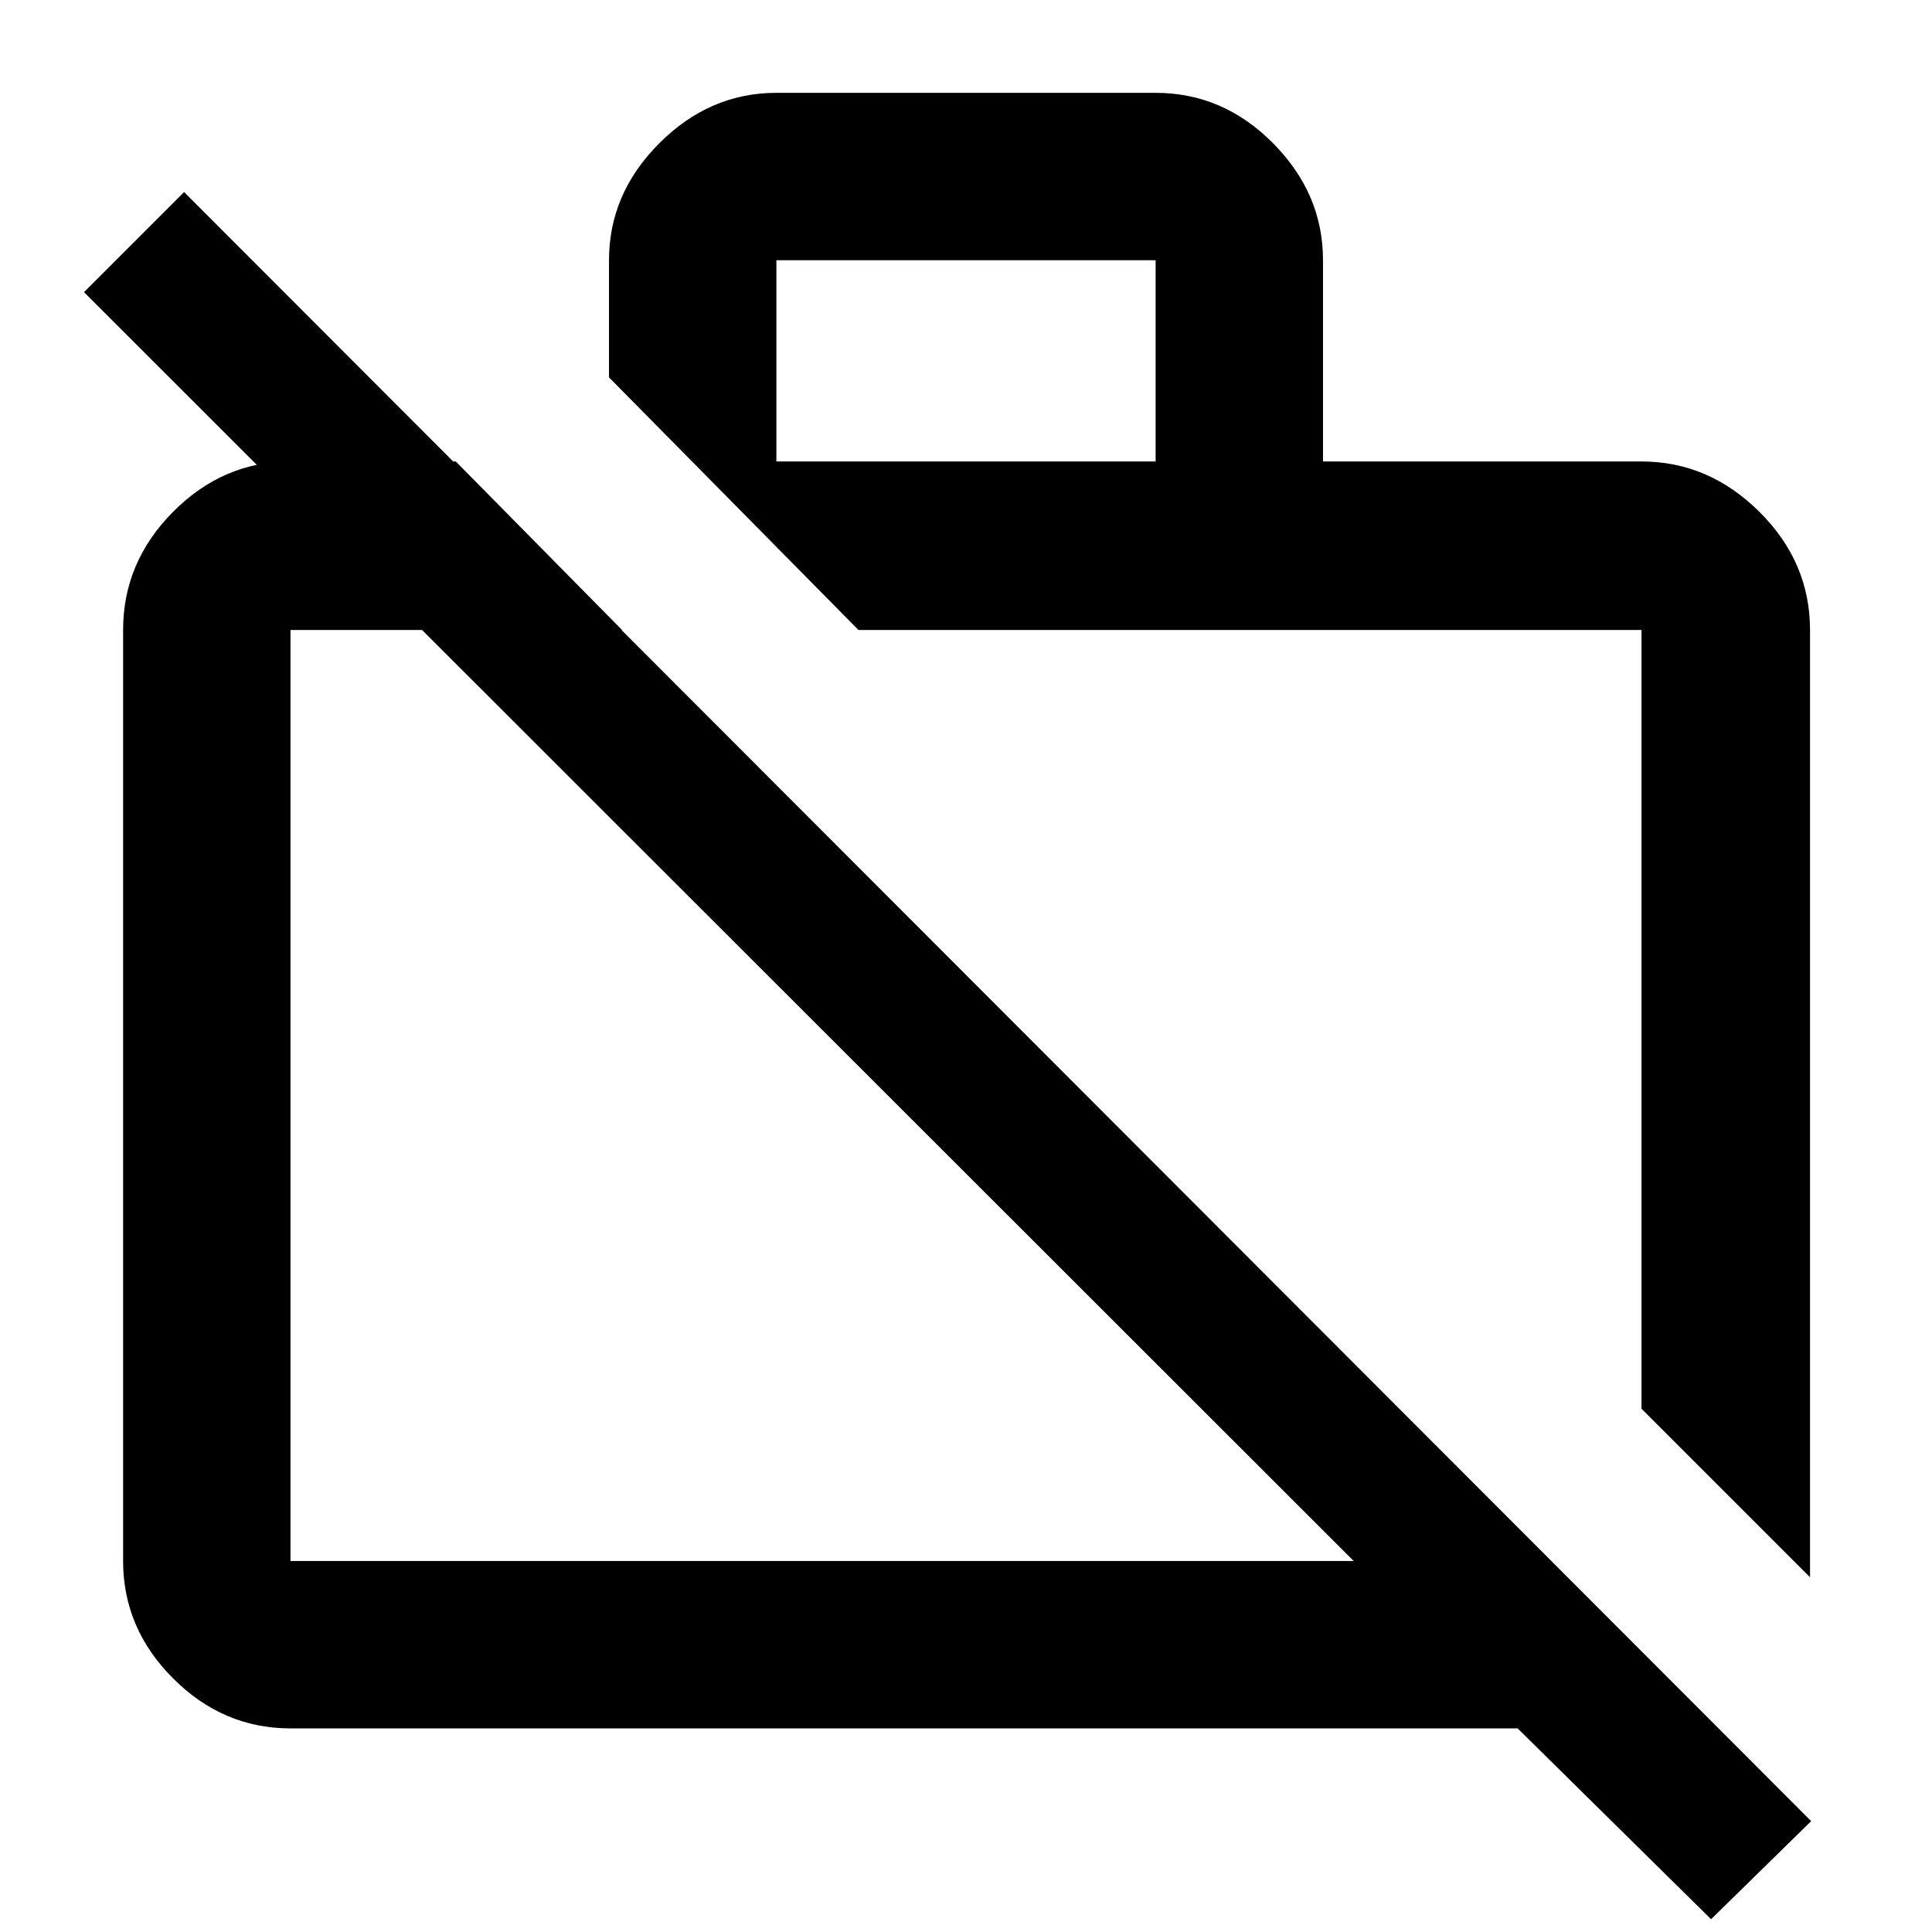 <svg xmlns="http://www.w3.org/2000/svg" height="48" viewBox="0 -960 960 960" width="48"><path d="m850.22-6.35-96.1-94.82H144.35q-33.5 0-58.34-24.84-24.84-24.84-24.84-58.34v-462.61q0-33.73 24.84-58.73 24.84-25.01 58.34-25.01h82.13l82.61 83.74H144.35v462.61h528.3L41.74-814.83l49.74-49.74L899.96-55.09 850.22-6.35Zm49.17-169.91L815.65-260v-386.96H426.57L302.61-772.48v-58.22q0-33.13 25.02-58.15 25.01-25.02 58.15-25.02h188.44q33.5 0 58.33 25.02 24.84 25.02 24.84 58.15v100h158.26q33.37 0 58.56 25.01 25.18 25 25.18 58.73v470.7ZM385.78-730.7h188.44v-100H385.78v100Zm235.83 276.22Zm-180.48 38.61Z"/></svg>